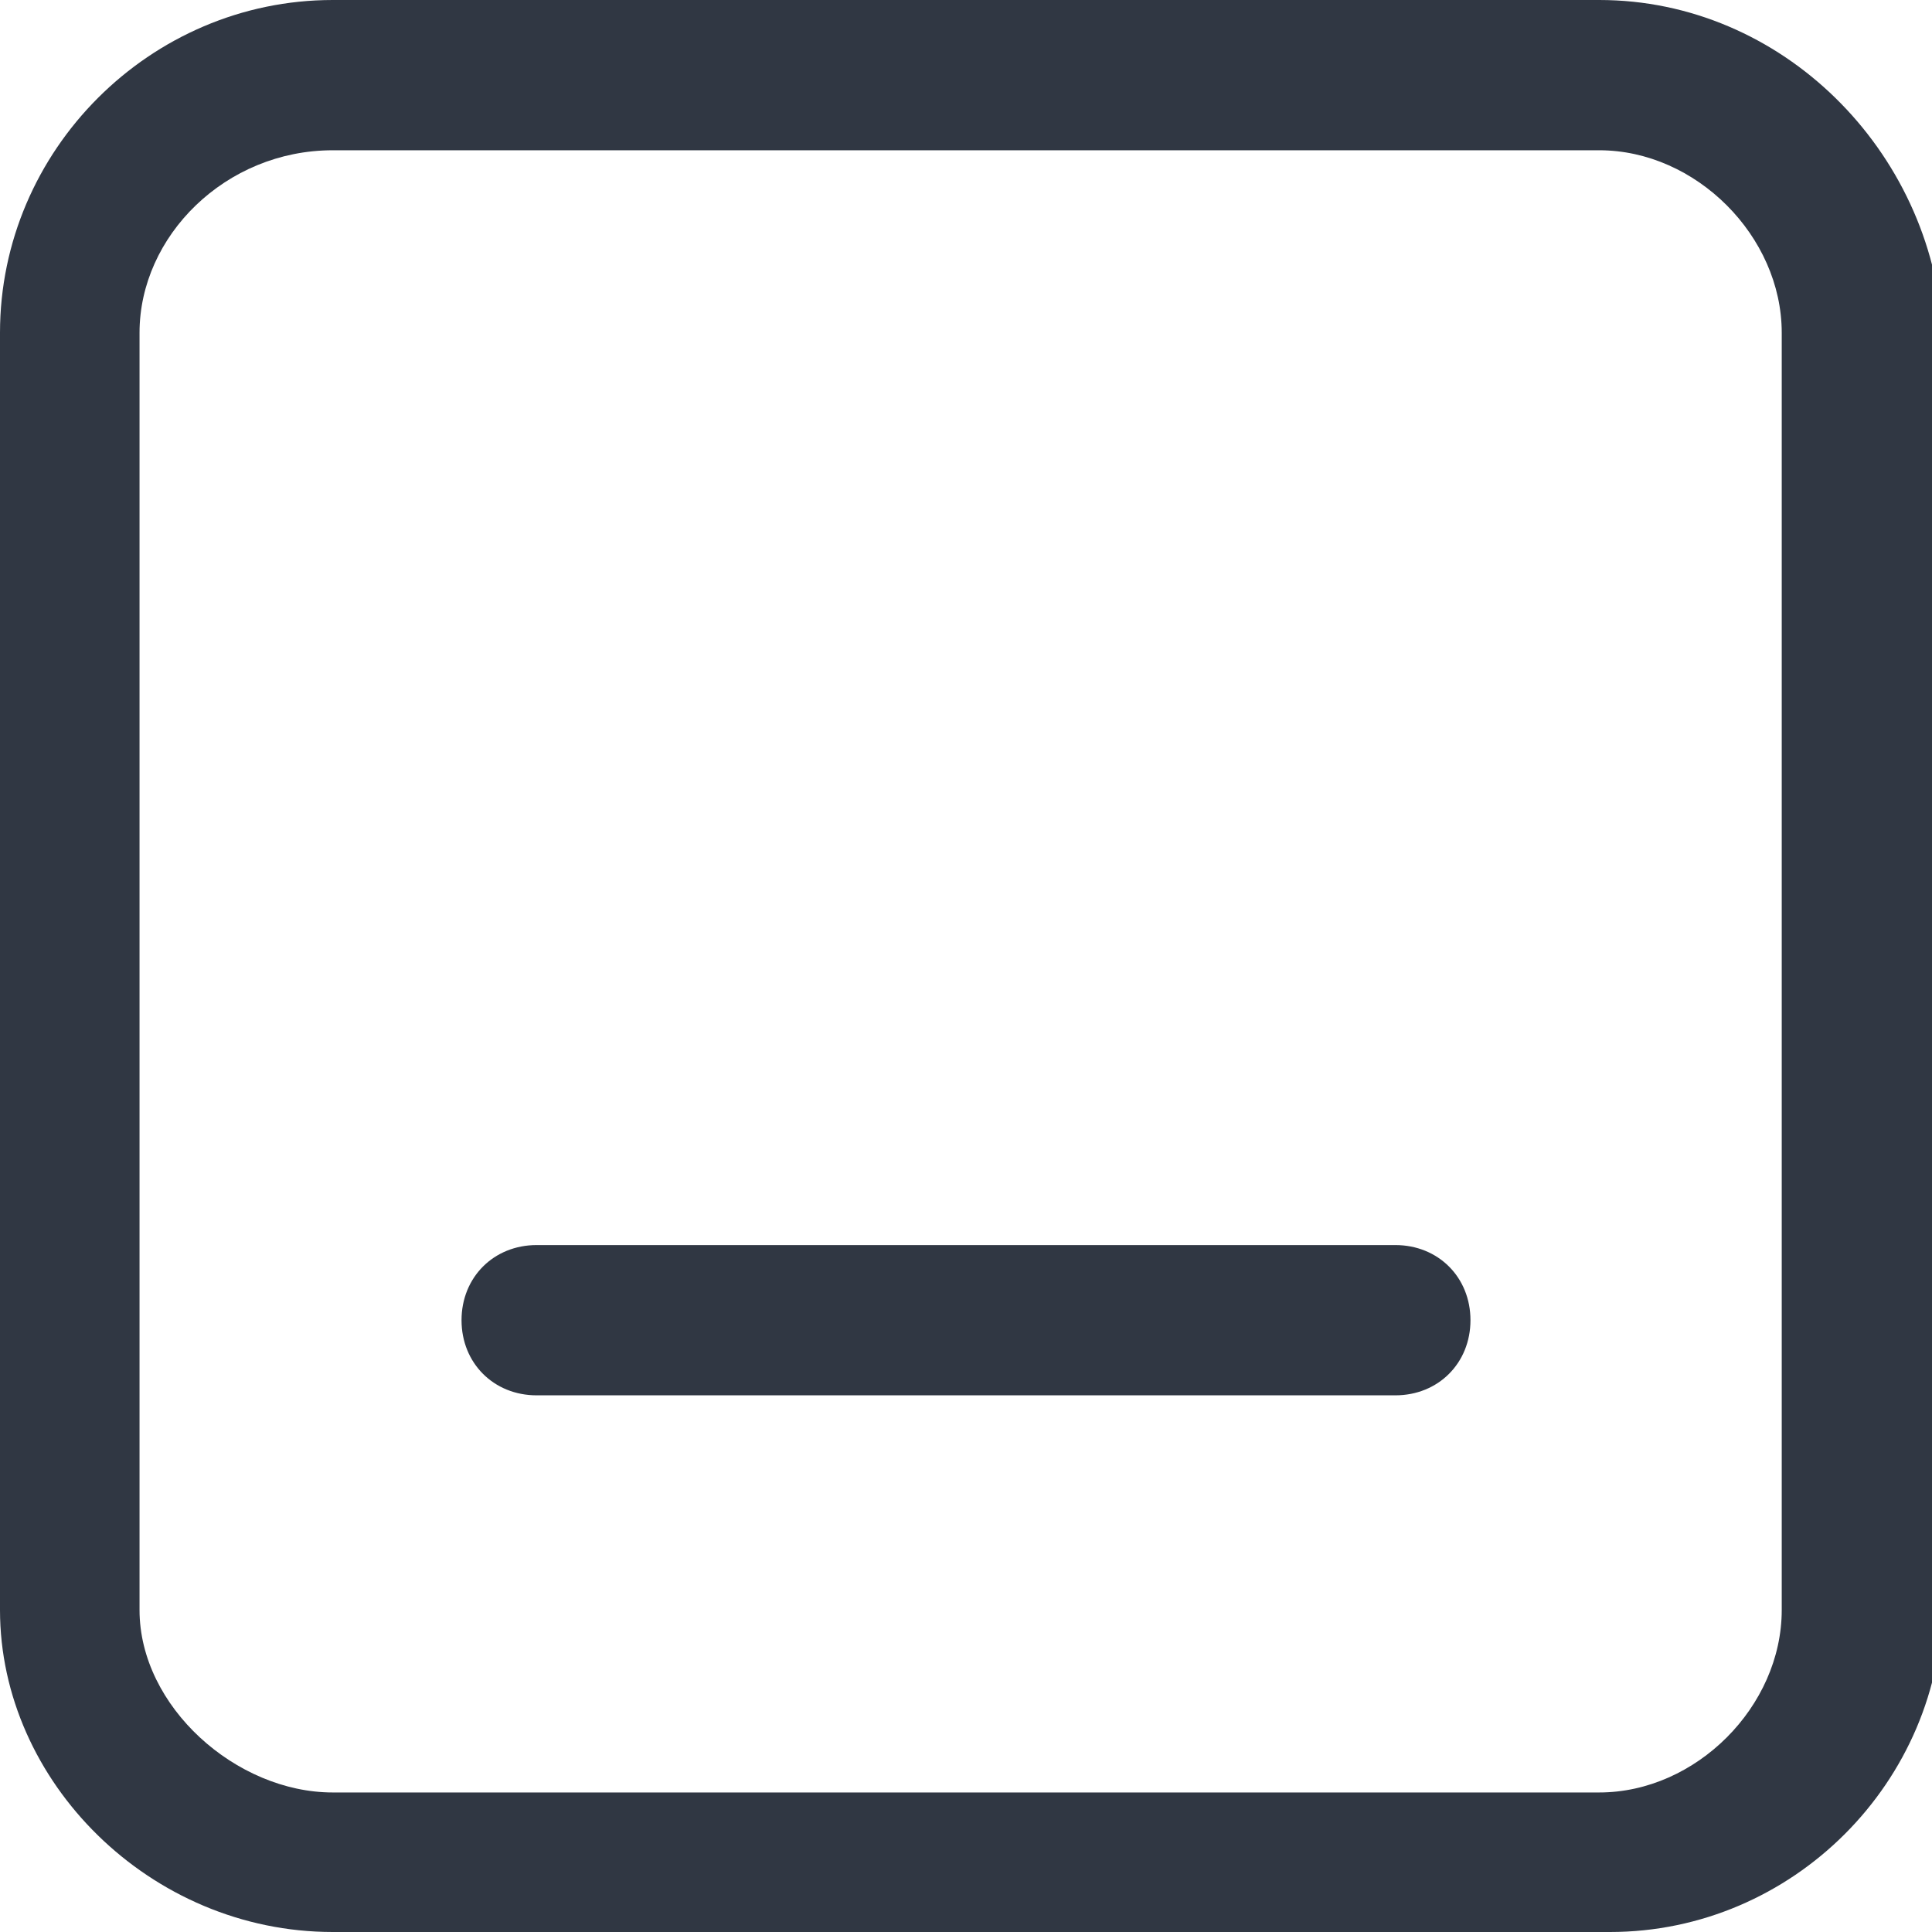 <?xml version="1.0" encoding="utf-8"?>
<!-- Generator: Adobe Illustrator 24.1.2, SVG Export Plug-In . SVG Version: 6.00 Build 0)  -->
<svg version="1.1" id="Слой_1" xmlns="http://www.w3.org/2000/svg" xmlns:xlink="http://www.w3.org/1999/xlink" x="0px" y="0px"
	 viewBox="0 0 18 18" style="enable-background:new 0 0 18 18;" xml:space="preserve">
<style type="text/css">
	.st0{fill:#303743;}
</style>
<g>
	<g>
		<path class="st0" d="M14.9,1.4c0.9,0,1.7,0.8,1.7,1.7v11.9c0,0.9-0.8,1.7-1.7,1.7H3.1c-0.9,0-1.8-0.8-1.8-1.7V3.1
			c0-0.9,0.8-1.7,1.8-1.7H14.9 M14.9,0H3.1C1.4,0,0,1.4,0,3.1v11.9C0,16.6,1.4,18,3.1,18h11.9c1.7,0,3.1-1.4,3.1-3.1V3.1
			C18,1.4,16.6,0,14.9,0L14.9,0z"/>
	</g>
	<g>
		<path class="st0" d="M13,13L13,13H5c-0.4,0-0.7-0.3-0.7-0.7c0-0.4,0.3-0.7,0.7-0.7l0,0H13c0.4,0,0.7,0.3,0.7,0.7
			C13.7,12.7,13.4,13,13,13z"/>
	</g>
</g>
</svg>
